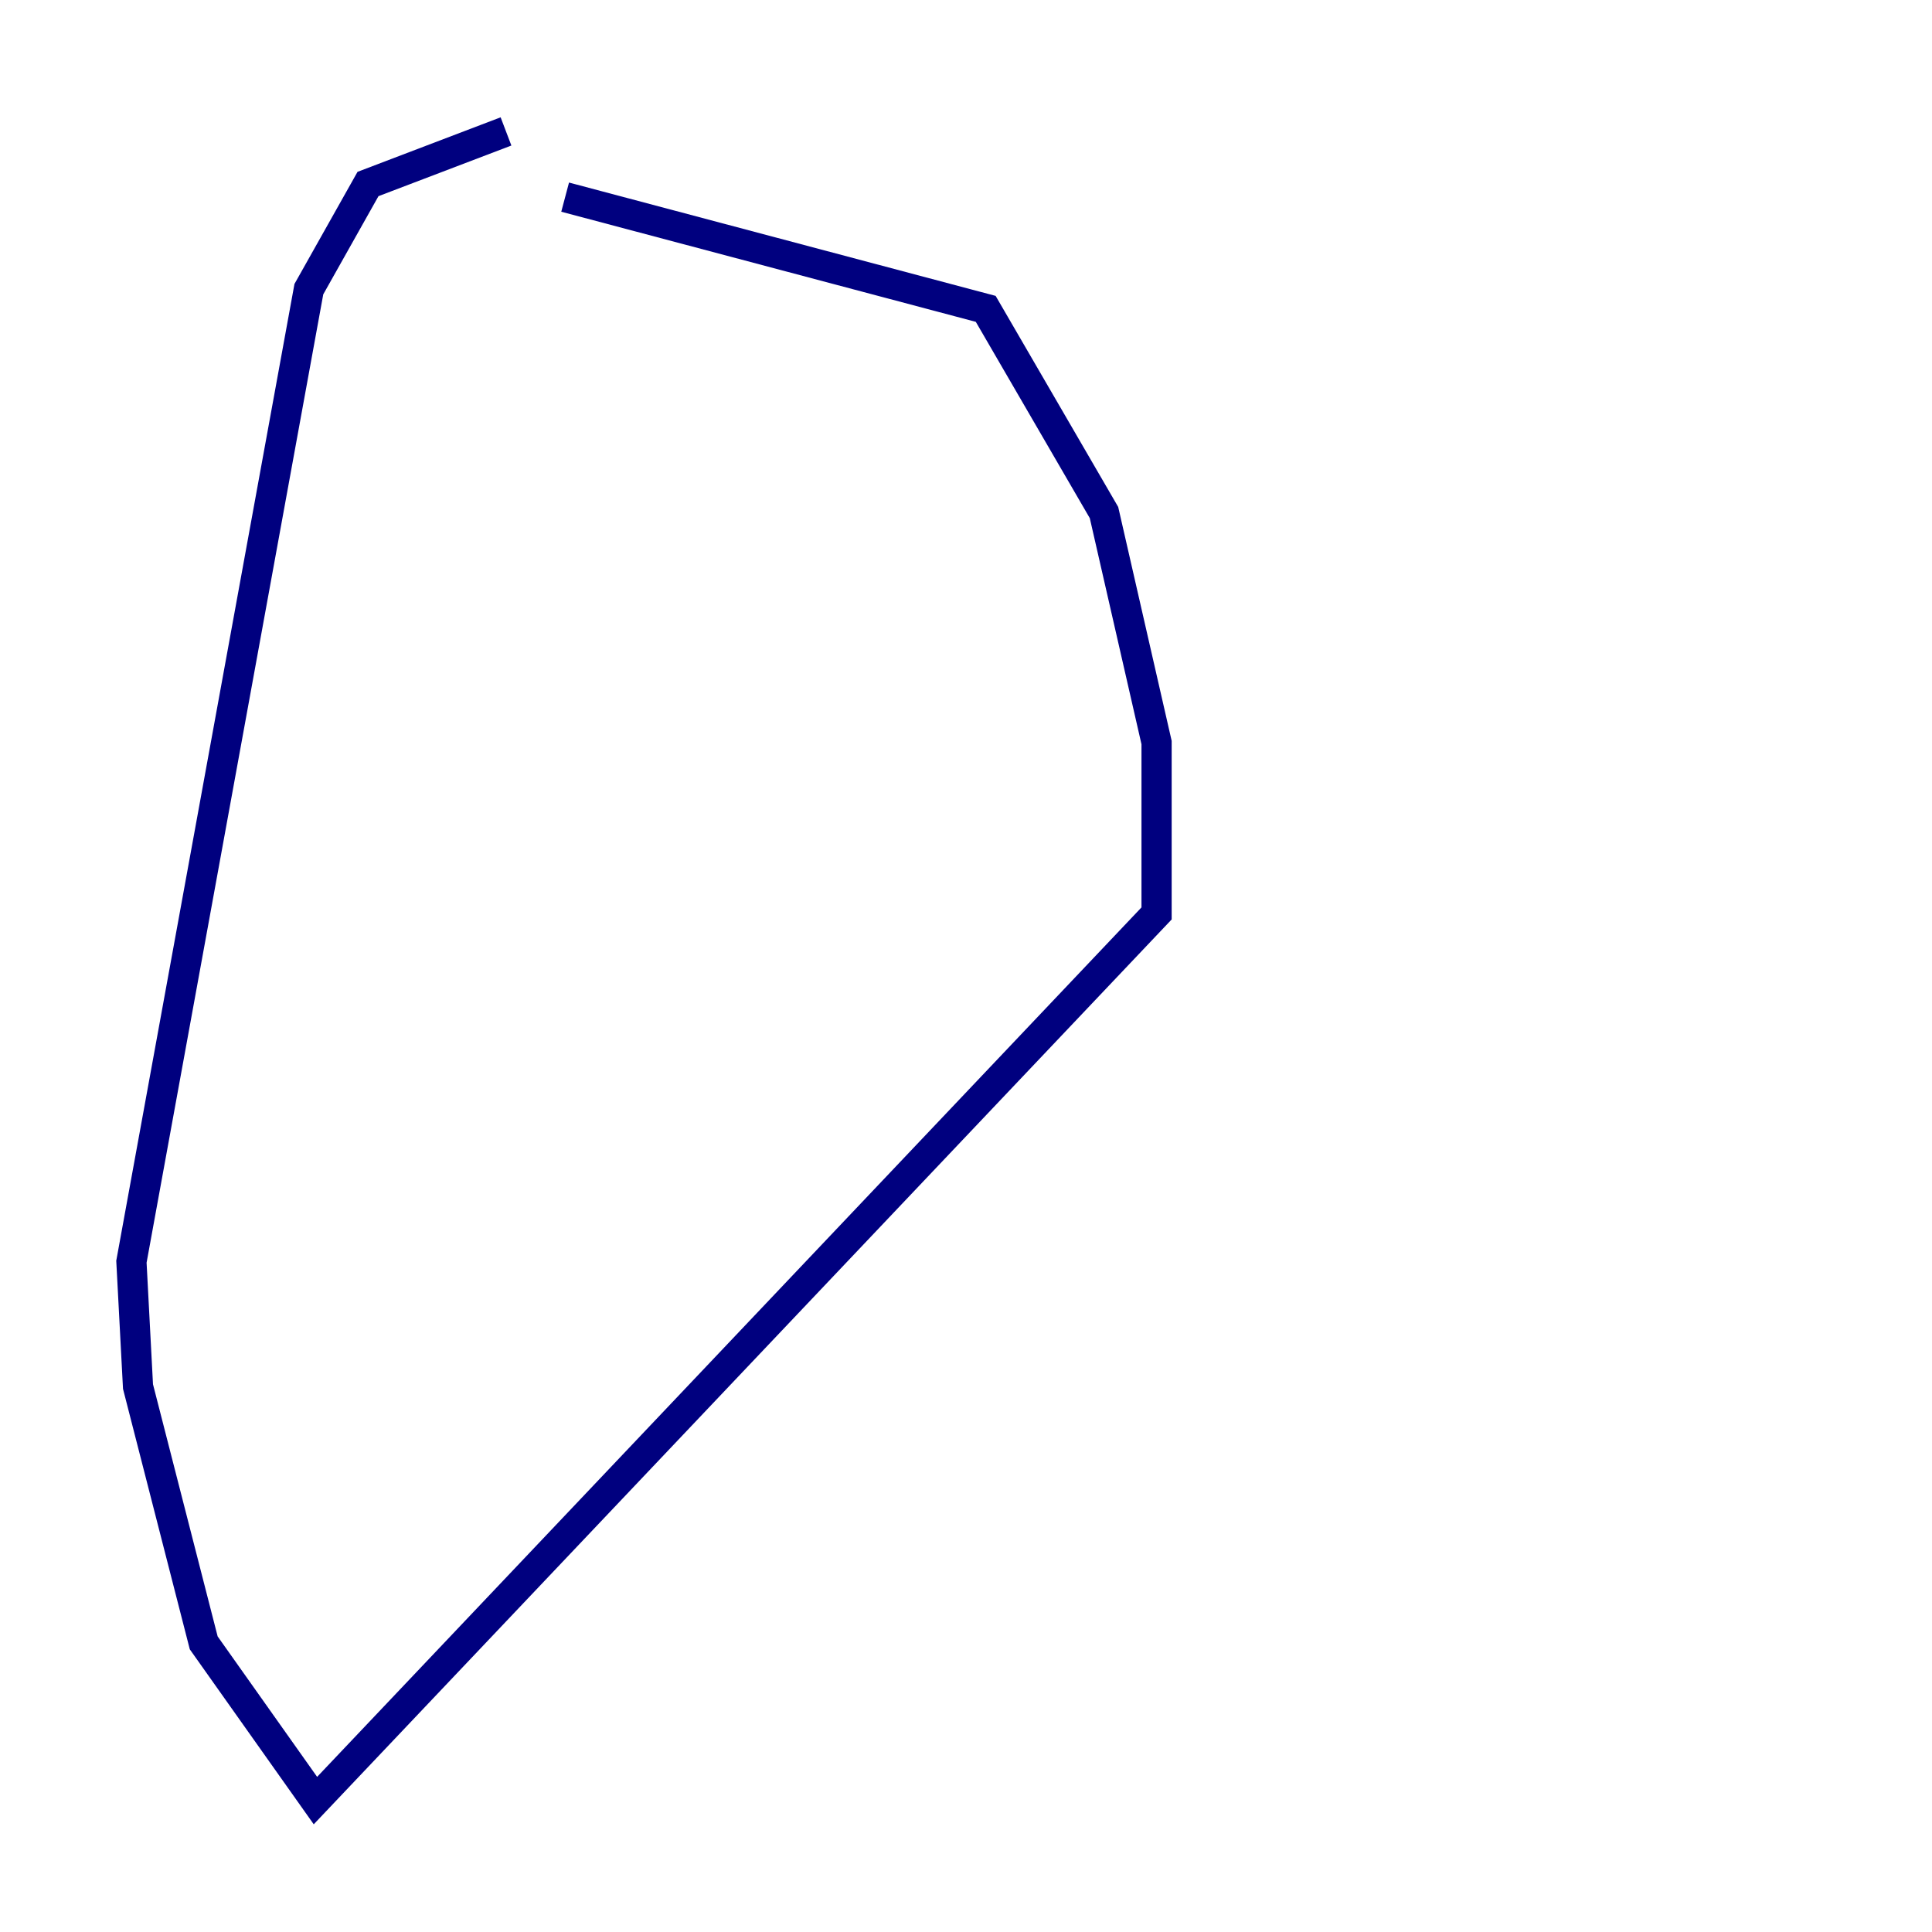 <?xml version="1.0" encoding="utf-8" ?>
<svg baseProfile="tiny" height="128" version="1.2" viewBox="0,0,128,128" width="128" xmlns="http://www.w3.org/2000/svg" xmlns:ev="http://www.w3.org/2001/xml-events" xmlns:xlink="http://www.w3.org/1999/xlink"><defs /><polyline fill="none" points="33.524,8.707 24.381,12.191 20.463,19.157 8.707,83.592 9.143,91.864 13.497,108.844 20.898,119.293 76.626,60.517 76.626,49.197 73.143,33.959 65.306,20.463 37.442,13.061" stroke="#00007f" stroke-width="2" /></svg>